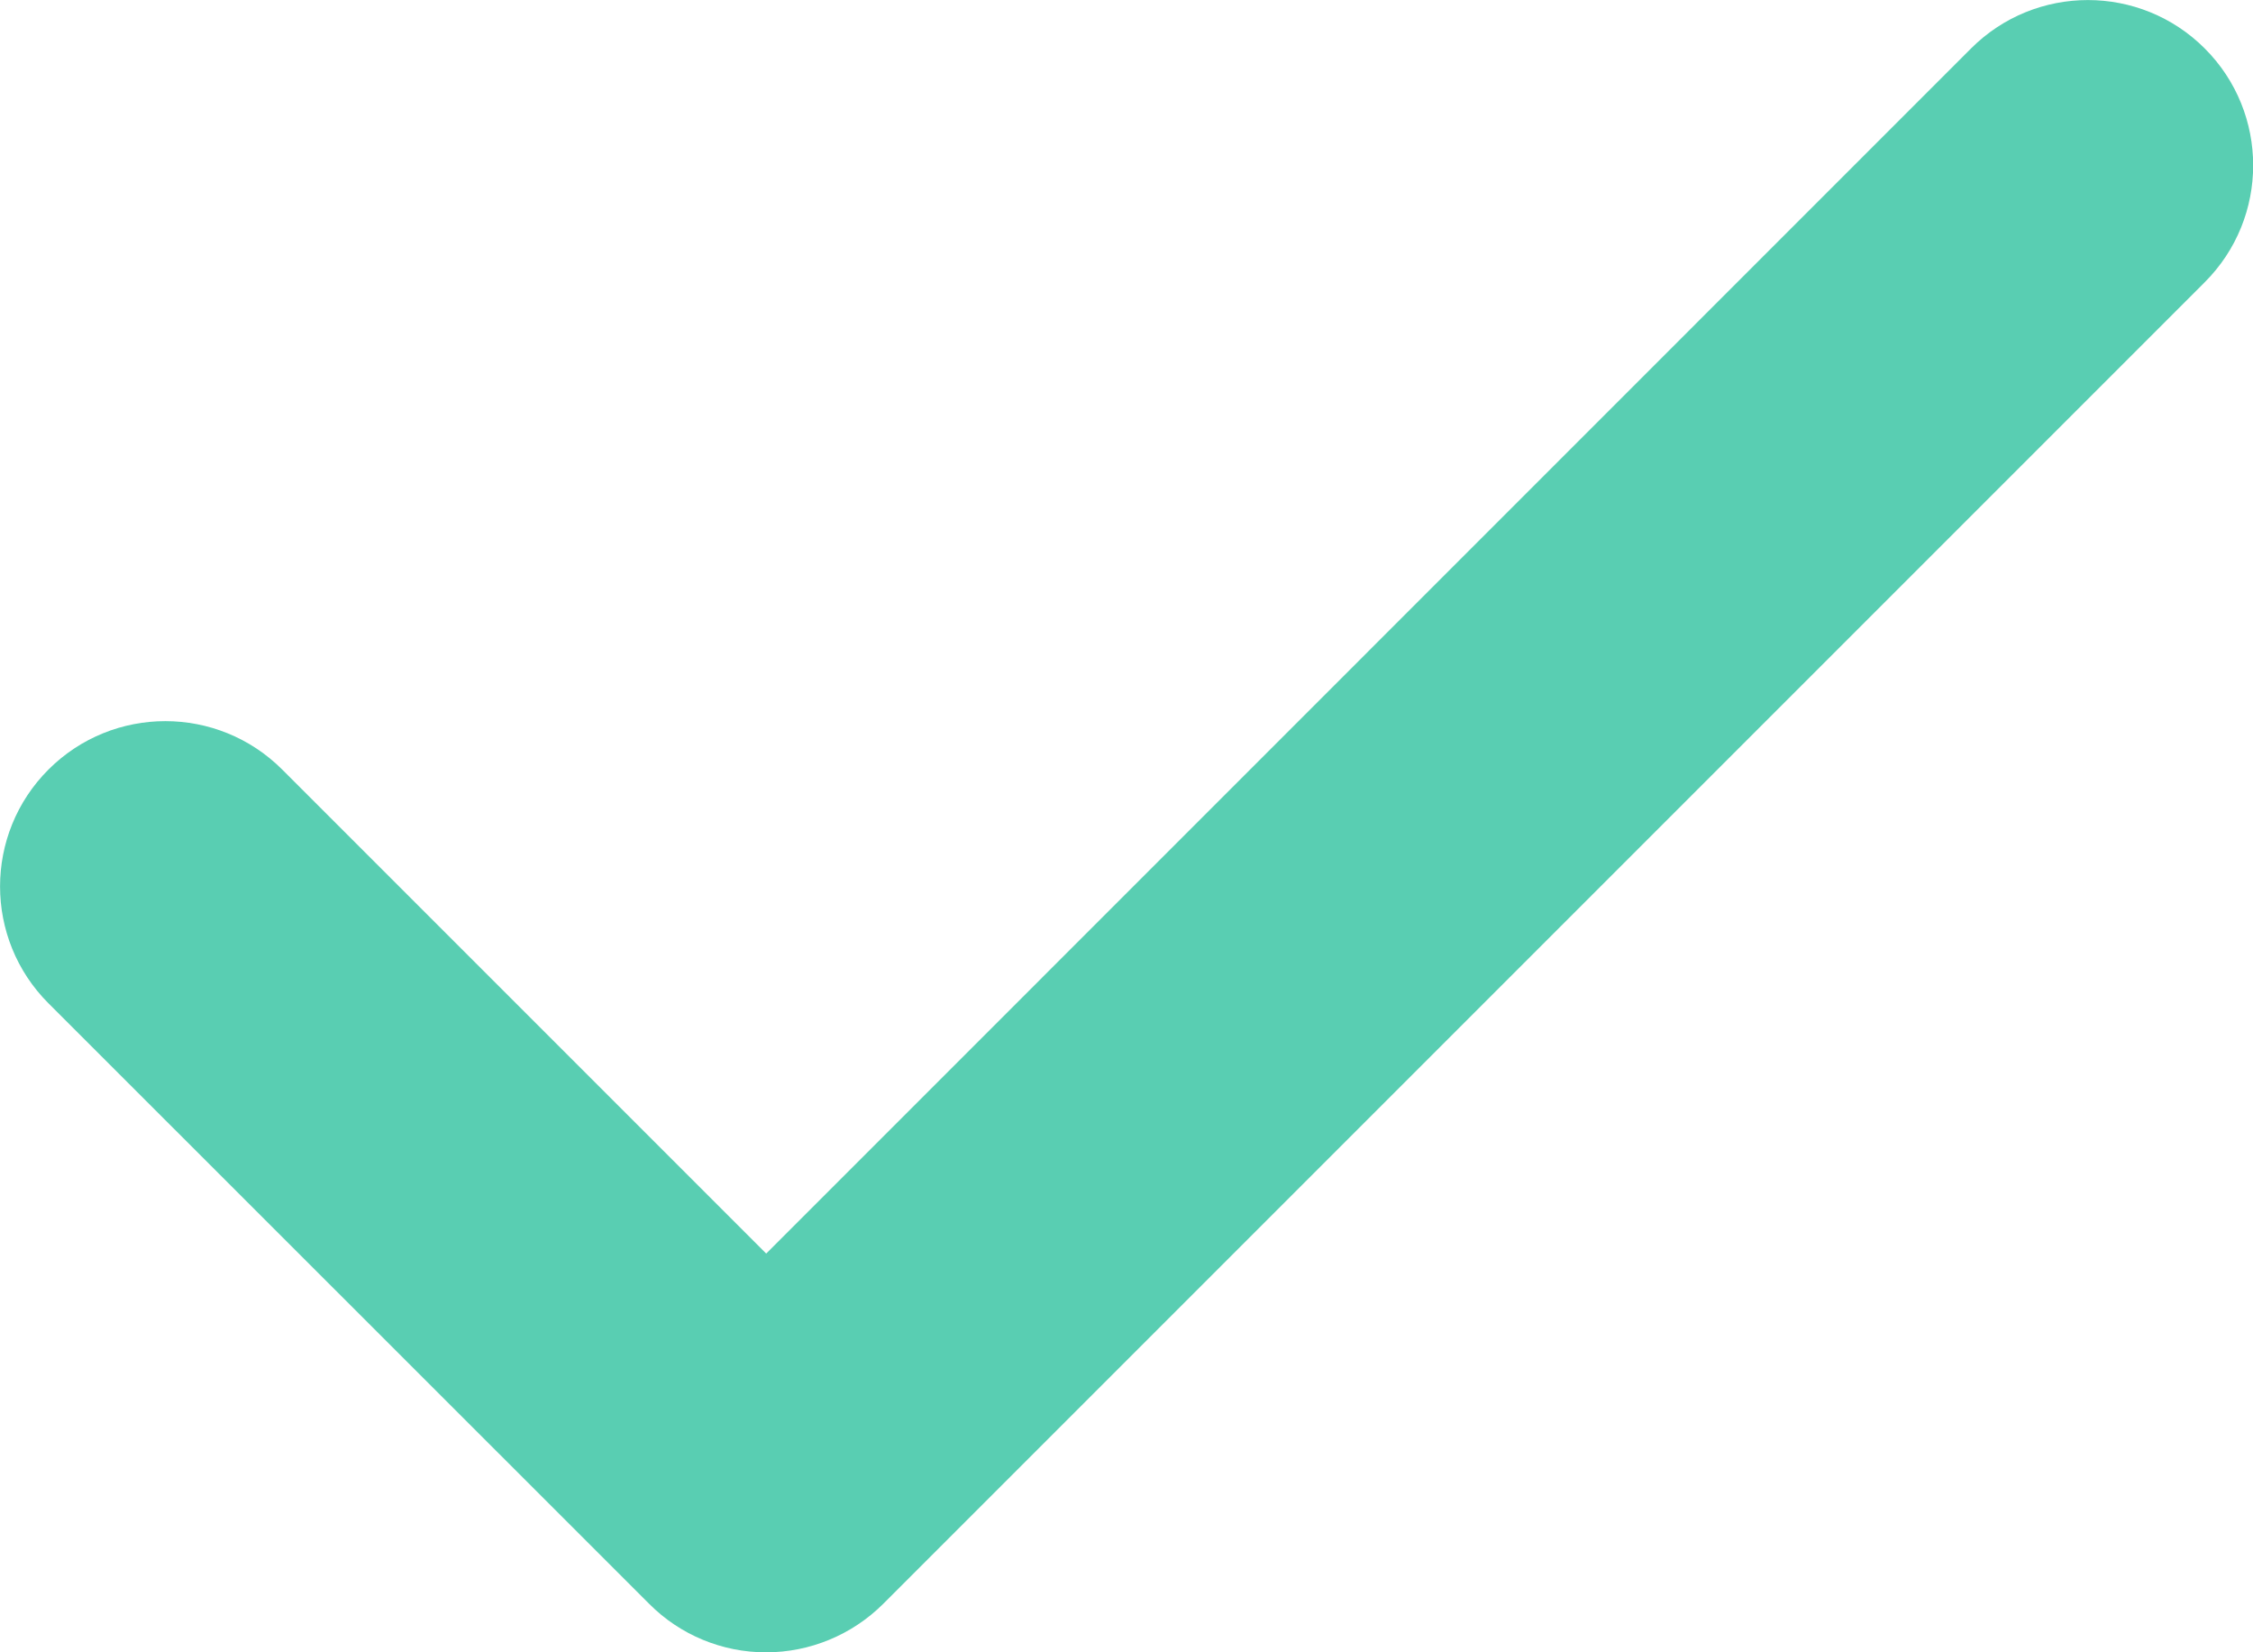 <?xml version="1.0" encoding="utf-8"?>
<!-- Generator: Adobe Illustrator 16.0.0, SVG Export Plug-In . SVG Version: 6.00 Build 0)  -->
<!DOCTYPE svg PUBLIC "-//W3C//DTD SVG 1.1//EN" "http://www.w3.org/Graphics/SVG/1.1/DTD/svg11.dtd">
<svg version="1.1" id="Layer_1" xmlns="http://www.w3.org/2000/svg" xmlns:xlink="http://www.w3.org/1999/xlink" x="0px" y="0px"
	 width="10.227px" height="7.5px" viewBox="0.25 0.25 10.227 7.5" enable-background="new 0.25 0.25 10.227 7.5"
	 xml:space="preserve">
<title>Path</title>
<g id="Page-1">
	<g id="Homepage" transform="translate(-461, -2436)">
		<g id="Group-20" transform="translate(150, 2110)">
			<g id="Group-15-Copy" transform="translate(292, 107)">
				<g id="Group-10" transform="translate(20, 207)">
					<g id="check" transform="translate(0, 13)">
						<g id="Path">
							<path fill="#59CEB2" d="M2.727,6.75c-0.199,0-0.39-0.079-0.53-0.22L-0.53,3.804c-0.293-0.293-0.293-0.768,0-1.061
								s0.768-0.293,1.061,0l2.197,2.197l5.469-5.47c0.293-0.293,0.768-0.293,1.061,0s0.293,0.768,0,1.061l-6,6
								C3.117,6.671,2.926,6.75,2.727,6.75z"/>
						</g>
					</g>
				</g>
			</g>
		</g>
	</g>
</g>
</svg>
